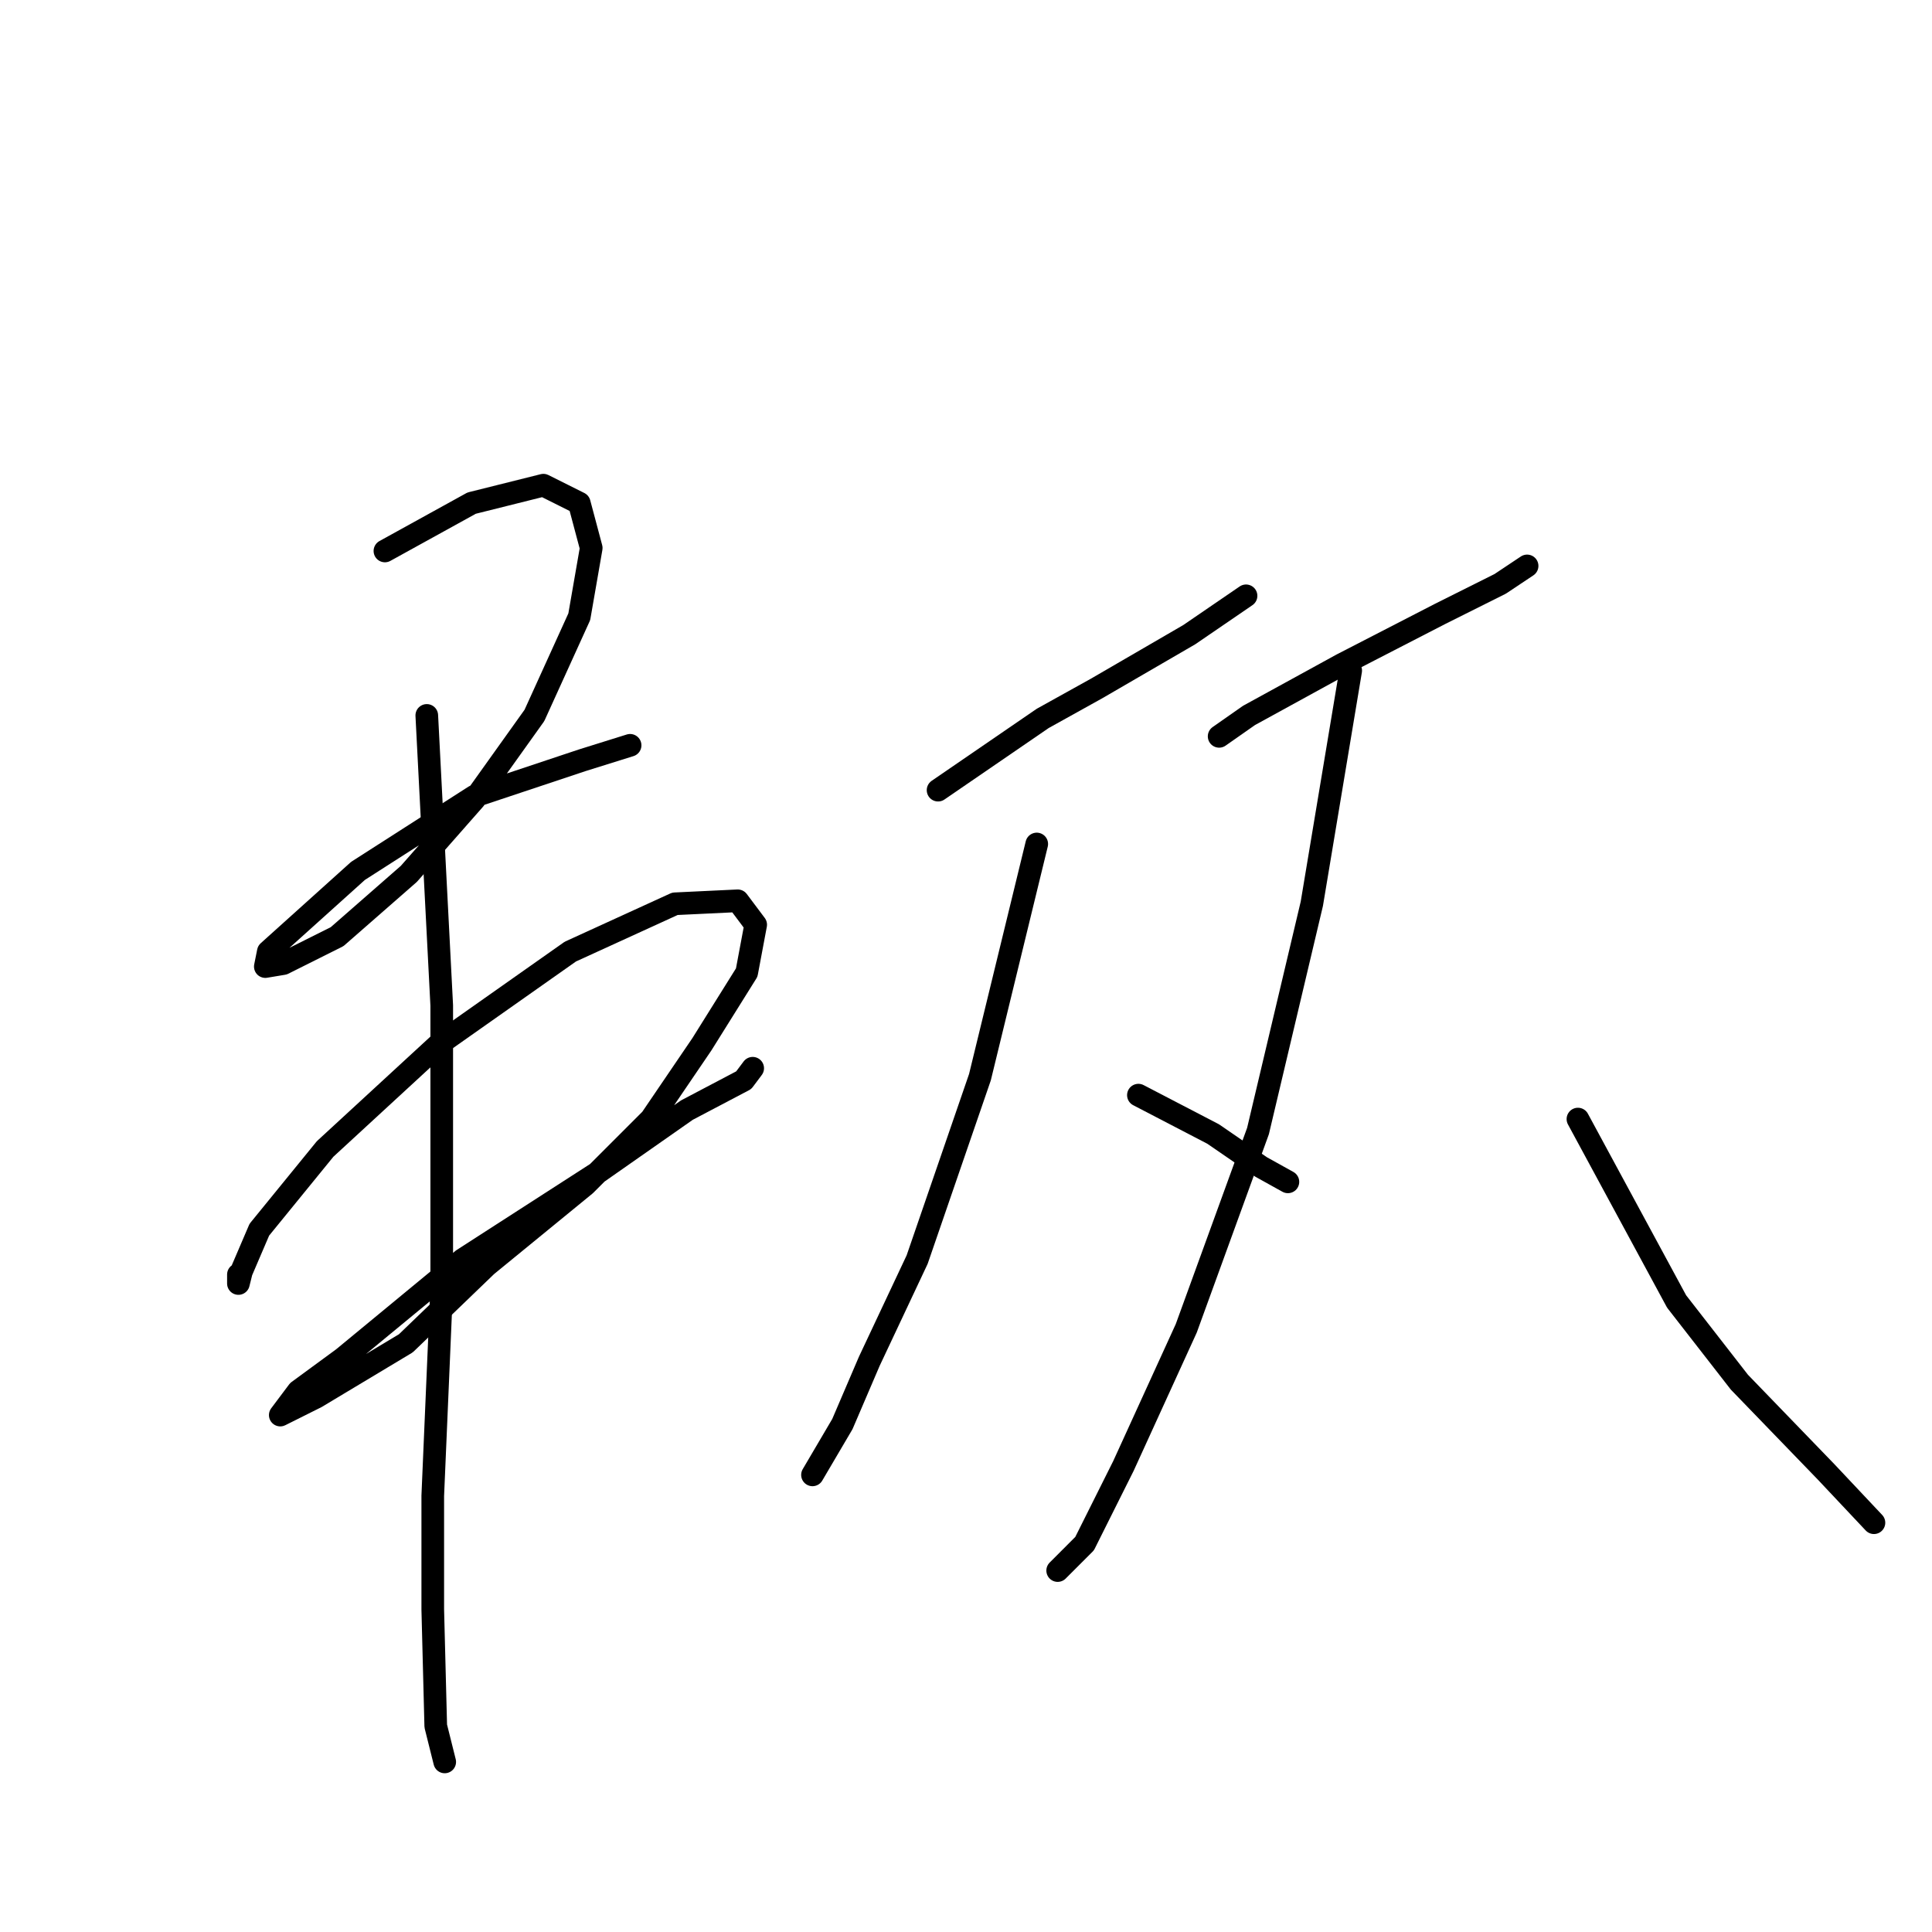 <?xml version="1.0" standalone="no"?>
    <svg width="256" height="256" xmlns="http://www.w3.org/2000/svg" version="1.1">
    <polyline stroke="black" stroke-width="3" stroke-linecap="round" fill="transparent" stroke-linejoin="round" points="51.004 73.006 62.494 66.667 72.002 64.29 76.757 66.667 78.341 72.61 76.757 81.722 70.814 94.796 62.89 105.89 54.174 115.794 44.665 124.114 37.534 127.68 35.156 128.076 35.553 126.095 47.438 115.398 62.89 105.493 77.153 100.739 83.492 98.758 83.492 98.758 " />
        <polyline stroke="black" stroke-width="3" stroke-linecap="round" fill="transparent" stroke-linejoin="round" points="31.591 168.884 31.591 170.072 31.987 168.488 34.364 162.941 43.08 152.244 58.136 138.377 75.568 126.095 89.435 119.756 97.755 119.36 100.132 122.53 98.943 128.869 93 138.377 86.265 148.282 77.549 156.998 64.475 167.695 53.777 177.996 41.892 185.128 37.137 187.505 39.515 184.335 45.457 179.977 61.305 166.903 79.134 155.413 91.019 147.093 98.547 143.132 99.736 141.547 99.736 141.547 " />
        <polyline stroke="black" stroke-width="3" stroke-linecap="round" fill="transparent" stroke-linejoin="round" points="56.551 94.796 58.532 133.227 58.532 170.469 57.343 198.202 57.343 213.257 57.739 228.709 58.928 233.463 58.928 233.463 " />
        <polyline stroke="black" stroke-width="3" stroke-linecap="round" fill="transparent" stroke-linejoin="round" points="124.299 104.701 138.166 95.192 145.297 91.231 157.579 84.099 165.107 78.949 165.107 78.949 " />
        <polyline stroke="black" stroke-width="3" stroke-linecap="round" fill="transparent" stroke-linejoin="round" points="137.374 111.832 129.846 142.735 121.526 166.903 115.187 180.373 111.621 188.693 107.659 195.429 107.659 195.429 " />
        <polyline stroke="black" stroke-width="3" stroke-linecap="round" fill="transparent" stroke-linejoin="round" points="150.844 145.112 160.749 150.263 167.088 154.621 170.654 156.602 170.654 156.602 " />
        <polyline stroke="black" stroke-width="3" stroke-linecap="round" fill="transparent" stroke-linejoin="round" points="161.541 97.57 165.503 94.796 177.785 88.061 190.859 81.326 198.783 77.364 202.349 74.987 202.349 74.987 " />
        <polyline stroke="black" stroke-width="3" stroke-linecap="round" fill="transparent" stroke-linejoin="round" points="178.974 88.853 173.823 119.756 166.692 149.867 157.183 176.015 148.863 194.24 143.713 204.541 140.147 208.107 140.147 208.107 " />
        <polyline stroke="black" stroke-width="3" stroke-linecap="round" fill="transparent" stroke-linejoin="round" points="209.084 148.282 222.158 172.45 230.479 183.147 241.968 195.033 248.307 201.768 248.307 201.768 " />
        </svg>